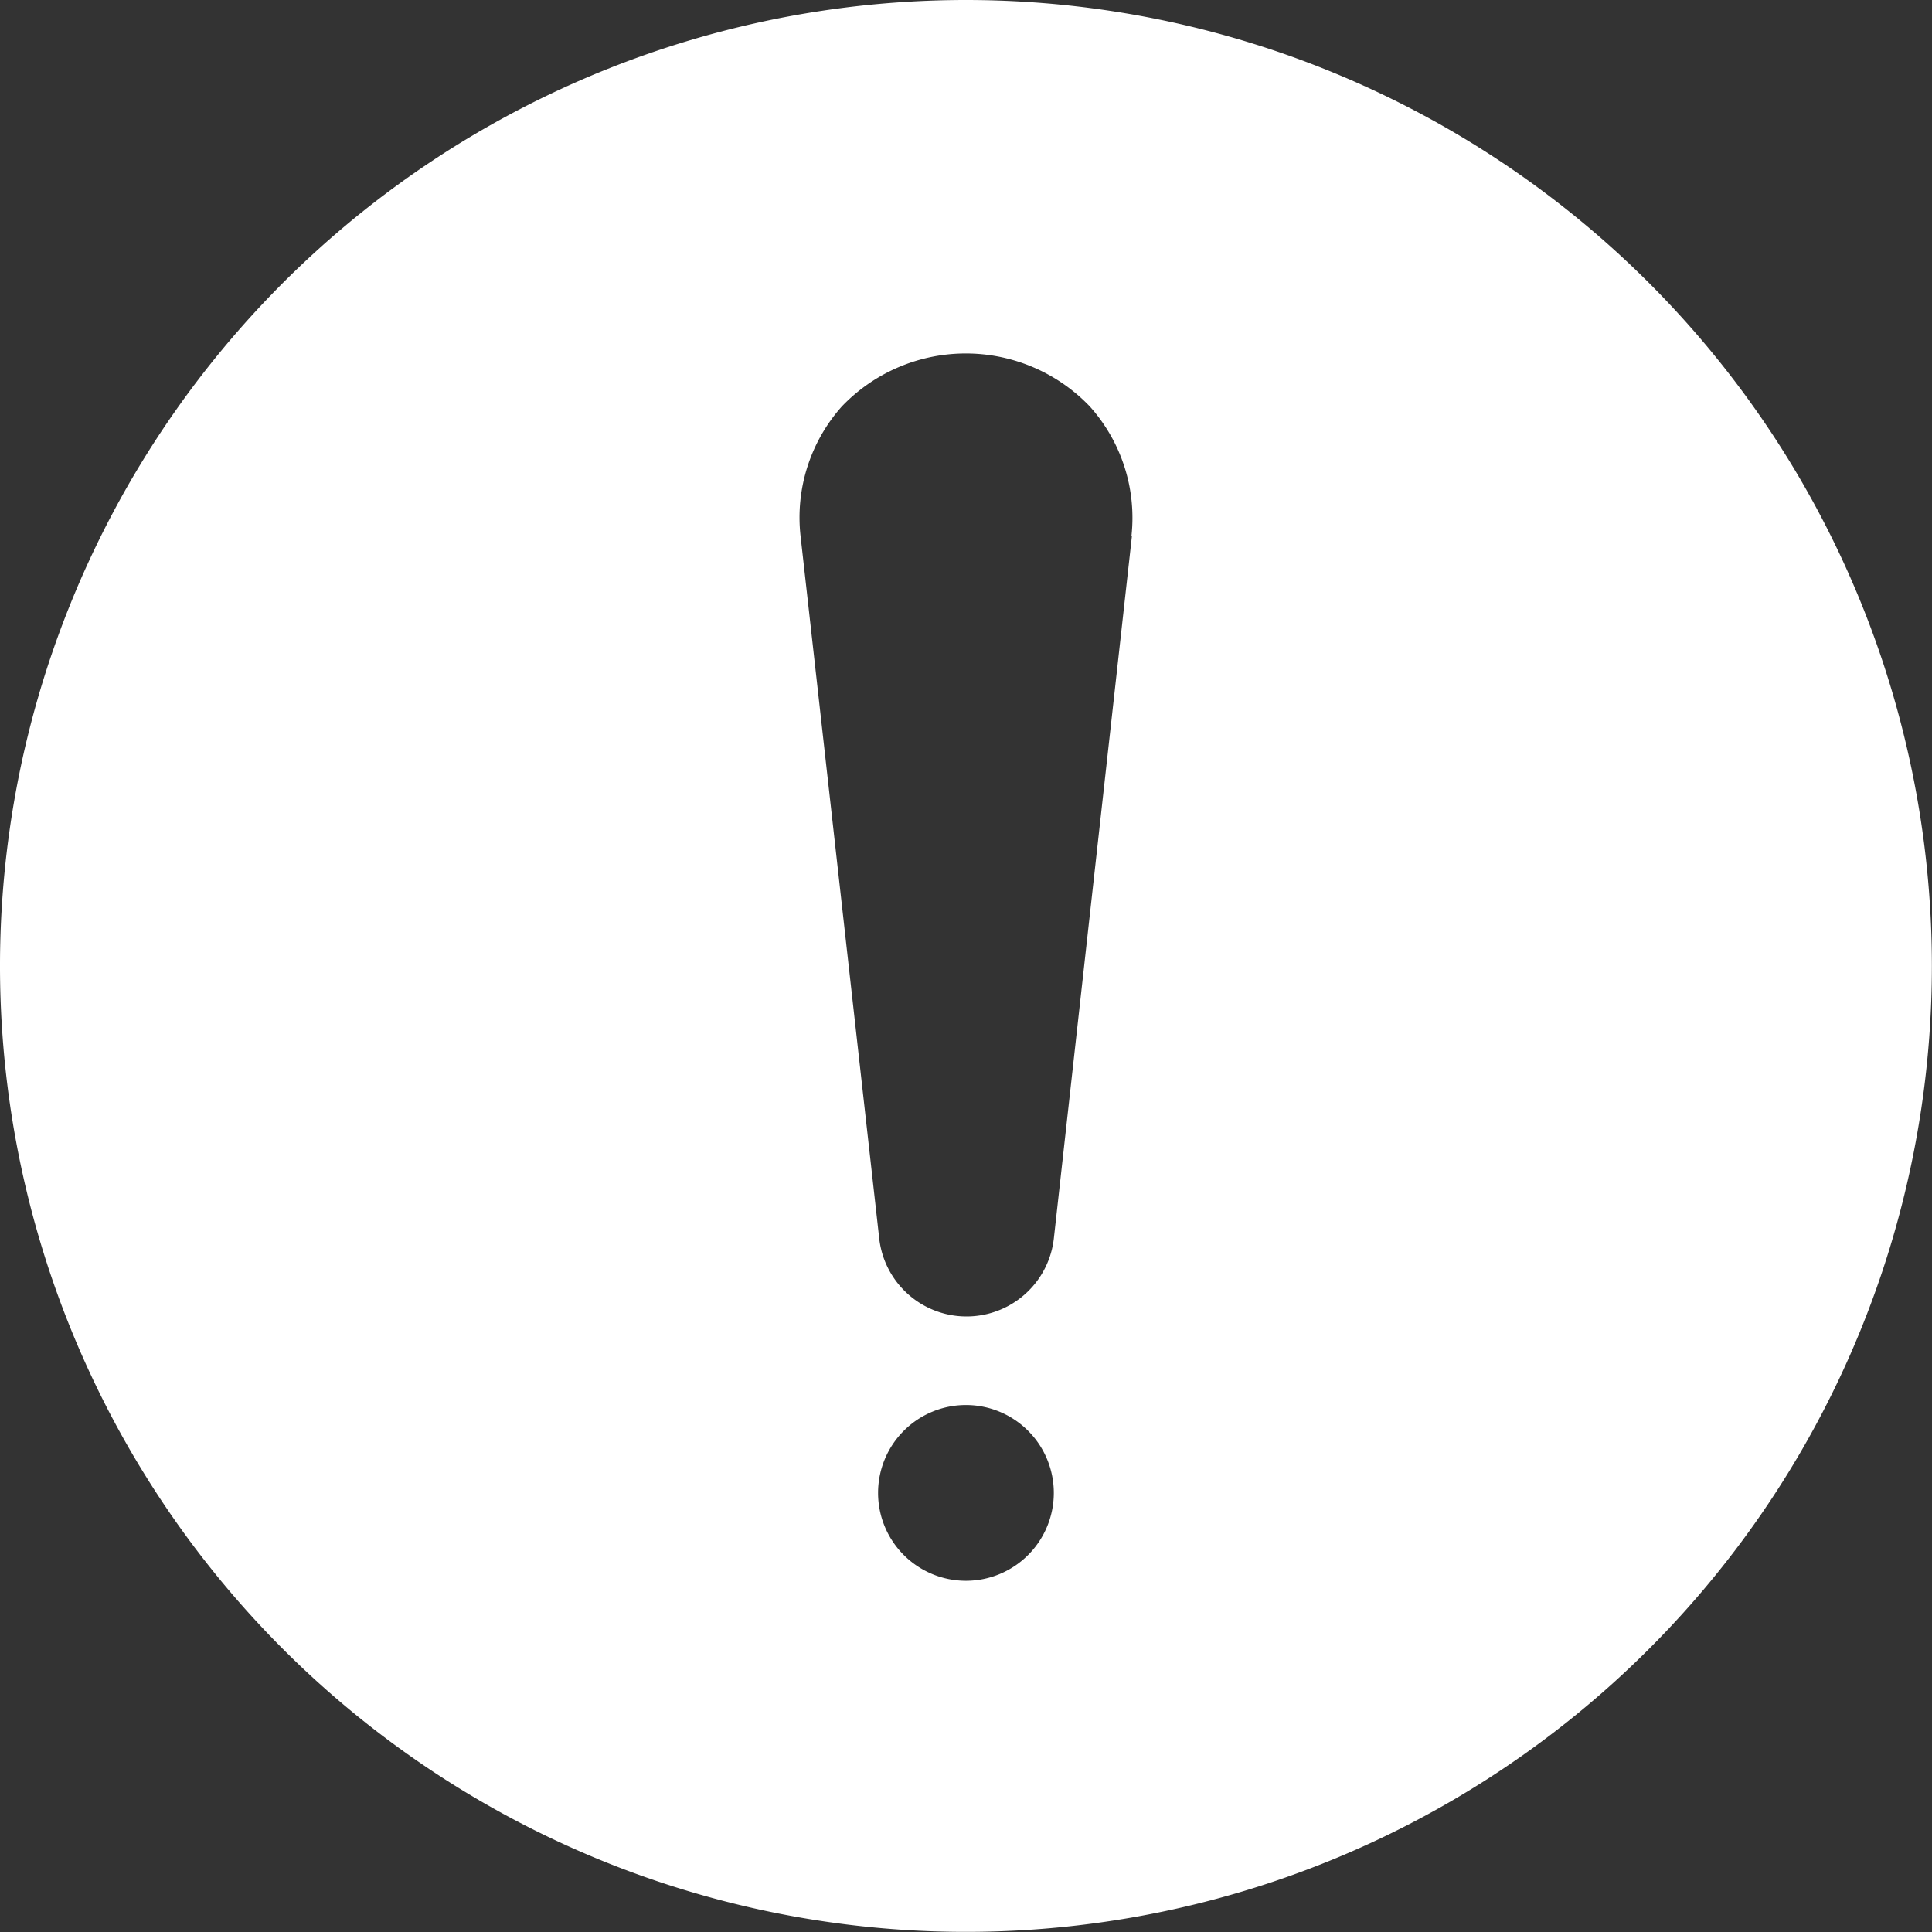 <svg xmlns="http://www.w3.org/2000/svg" width="16.293" height="16.293" viewBox="0 0 16.293 16.293">
  <rect x="0" y="0" width="16.293" height="16.293" fill="#333333" stroke="none"/>
  <path id="warning" d="M9.146,1a8.146,8.146,0,1,0,8.146,8.146A8.146,8.146,0,0,0,9.146,1Zm0,13.331a.741.741,0,1,1,.741-.741A.741.741,0,0,1,9.146,14.331Zm1.4-8.813-.659,5.929a.741.741,0,0,1-1.472,0L7.751,5.518A1.407,1.407,0,0,1,8.1,4.427a1.447,1.447,0,0,1,2.09,0A1.407,1.407,0,0,1,10.542,5.518Z" transform="translate(-1 -1)" fill="#fff"/>
</svg>
